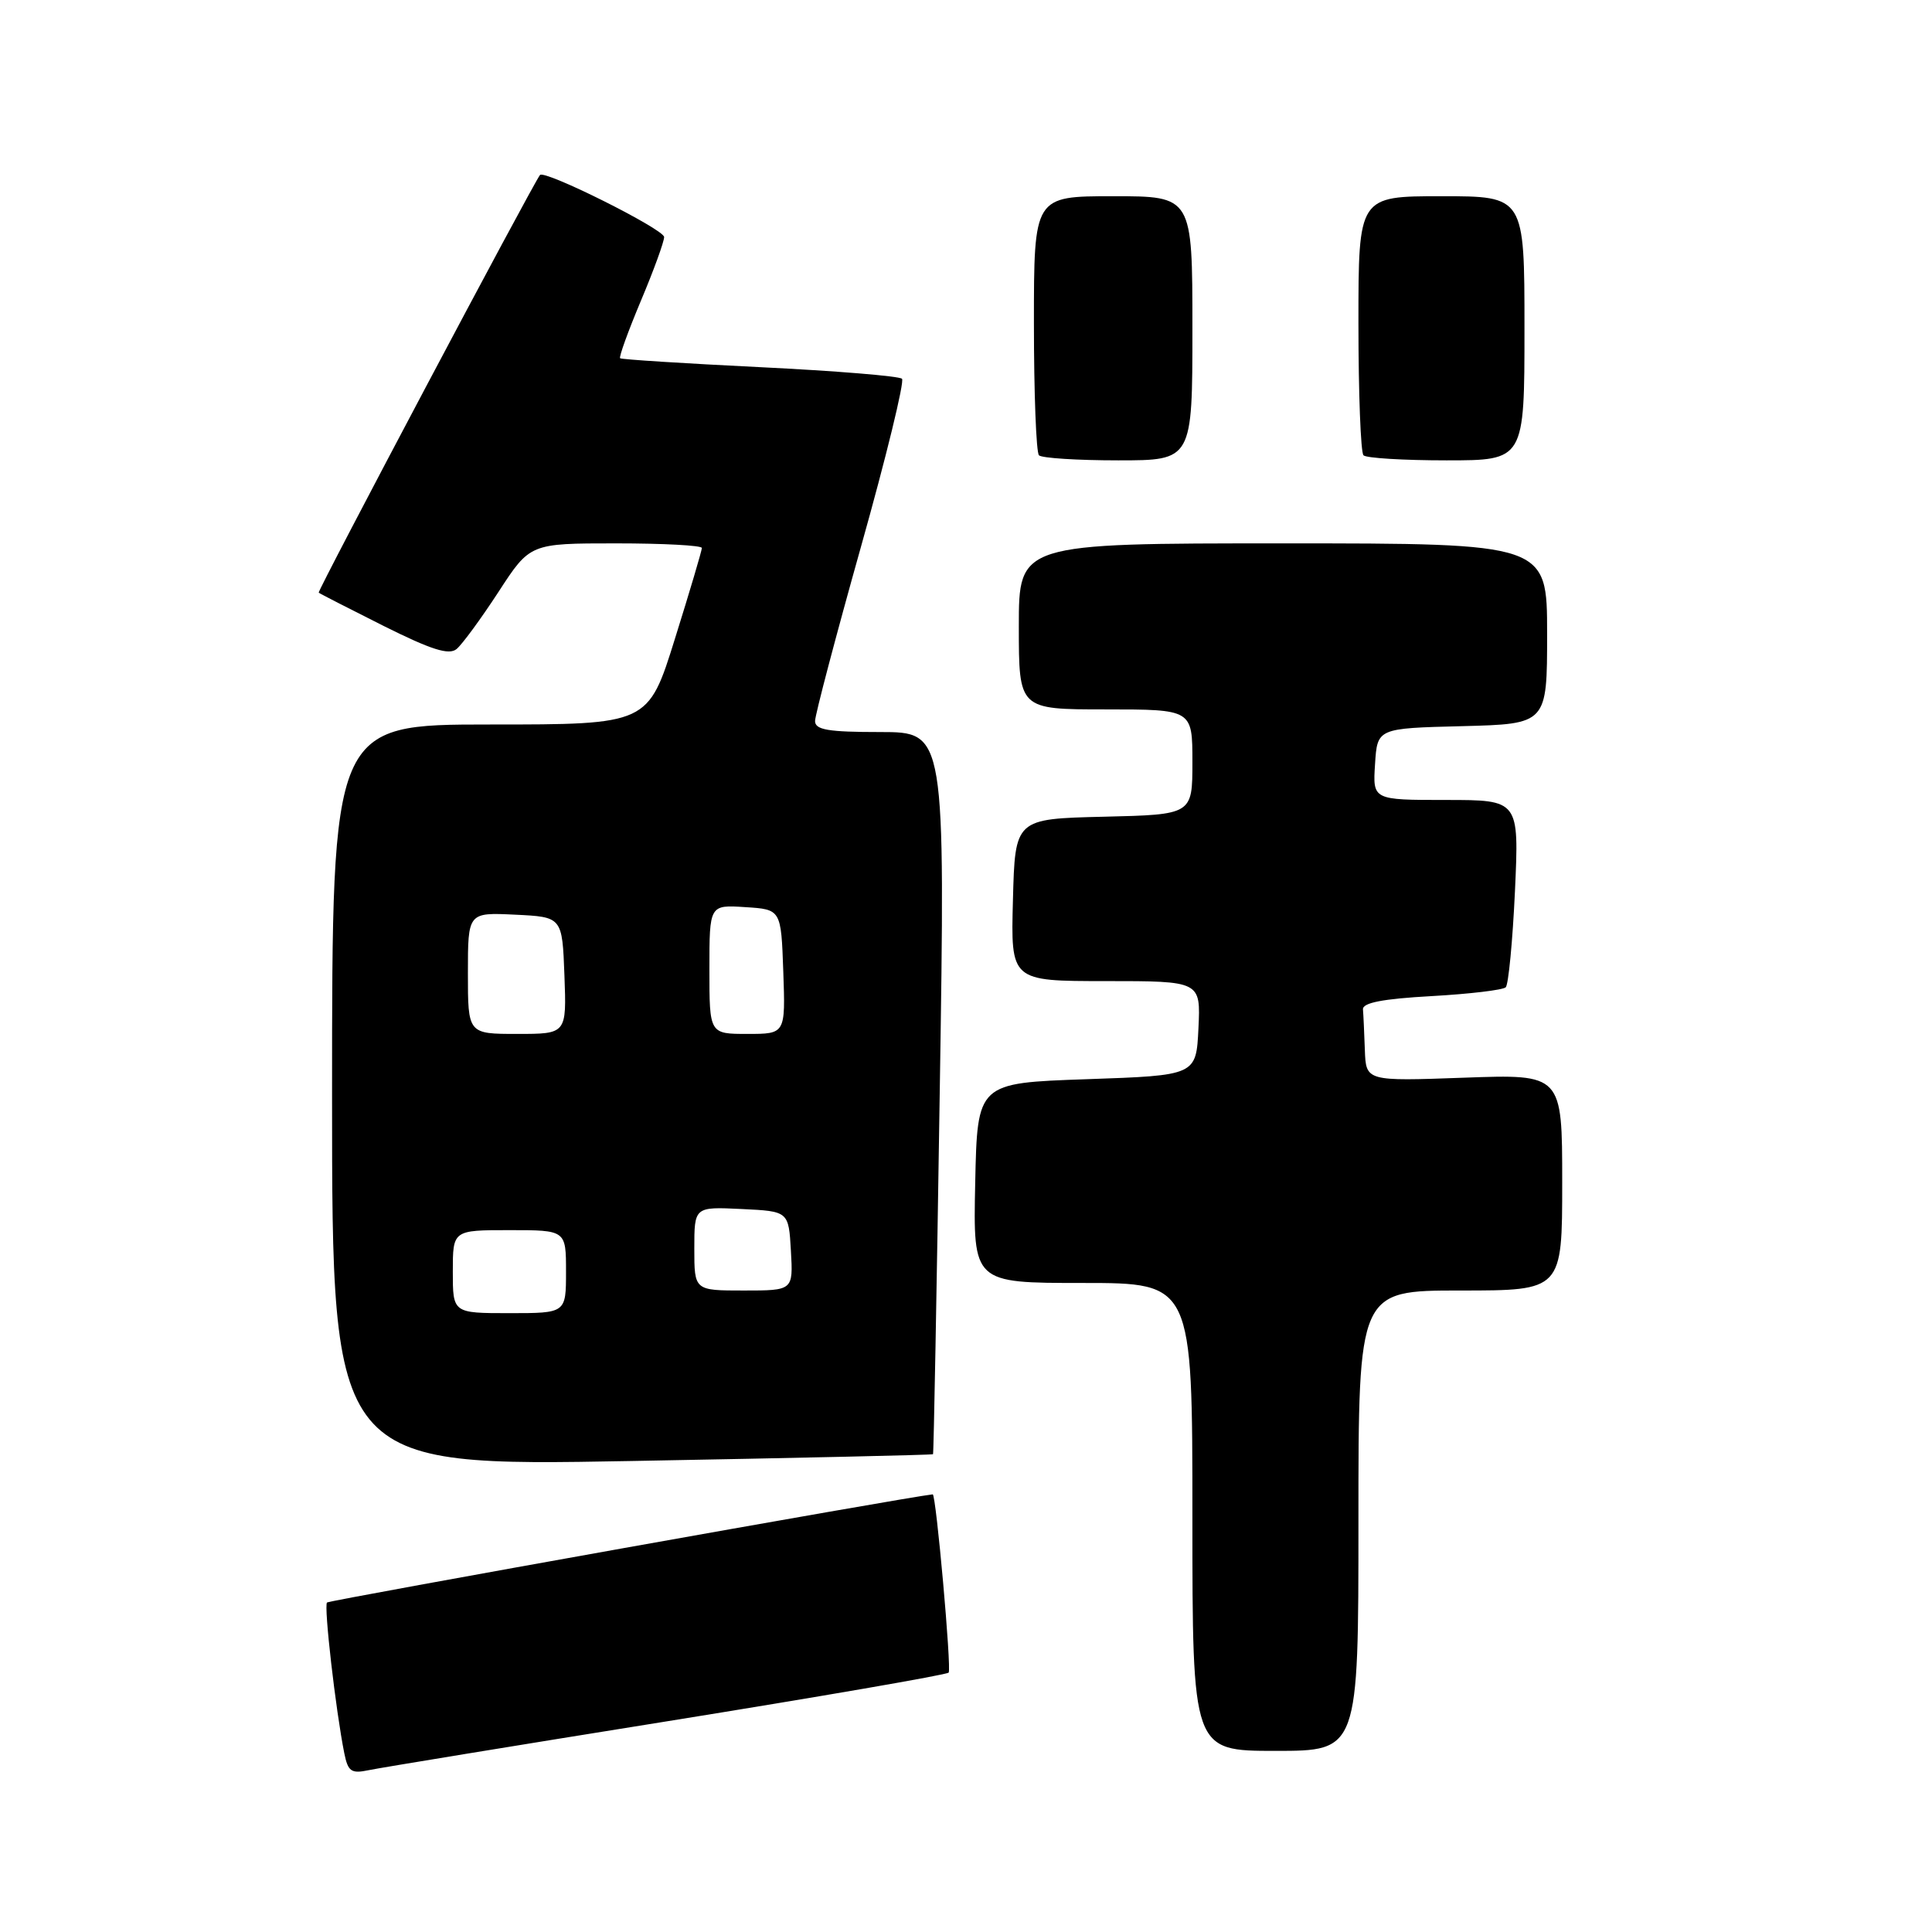 <?xml version="1.0" encoding="UTF-8" standalone="no"?>
<!DOCTYPE svg PUBLIC "-//W3C//DTD SVG 1.1//EN" "http://www.w3.org/Graphics/SVG/1.1/DTD/svg11.dtd" >
<svg xmlns="http://www.w3.org/2000/svg" xmlns:xlink="http://www.w3.org/1999/xlink" version="1.1" viewBox="0 0 256 256">
 <g >
 <path fill="currentColor"
d=" M 88.33 228.09 C 108.59 224.83 125.40 221.93 125.70 221.63 C 126.11 221.22 124.03 197.96 123.59 198.01 C 120.32 198.34 43.63 212.04 43.33 212.34 C 42.89 212.78 44.48 226.62 45.62 232.31 C 46.11 234.74 46.54 235.04 48.84 234.56 C 50.30 234.25 68.07 231.34 88.33 228.09 Z  M 180.00 201.50 C 180.00 171.00 180.00 171.00 193.50 171.00 C 207.00 171.00 207.00 171.00 207.00 156.66 C 207.00 142.33 207.00 142.33 194.00 142.80 C 181.00 143.27 181.00 143.27 180.85 139.13 C 180.77 136.86 180.66 134.44 180.60 133.75 C 180.53 132.87 183.20 132.35 189.68 131.99 C 194.72 131.71 199.15 131.18 199.52 130.82 C 199.88 130.45 200.43 124.72 200.74 118.08 C 201.29 106.00 201.29 106.00 191.59 106.00 C 181.89 106.00 181.89 106.00 182.20 101.25 C 182.50 96.50 182.50 96.50 193.75 96.22 C 205.00 95.93 205.00 95.93 205.00 83.97 C 205.00 72.00 205.00 72.00 170.00 72.00 C 135.00 72.00 135.00 72.00 135.00 83.00 C 135.00 94.00 135.00 94.00 146.50 94.00 C 158.00 94.00 158.00 94.00 158.00 100.97 C 158.00 107.94 158.00 107.94 146.25 108.22 C 134.50 108.50 134.50 108.50 134.22 119.25 C 133.93 130.00 133.93 130.00 146.51 130.00 C 159.10 130.00 159.10 130.00 158.80 136.25 C 158.50 142.50 158.50 142.50 144.00 143.00 C 129.50 143.50 129.50 143.50 129.22 156.75 C 128.94 170.00 128.94 170.00 143.47 170.00 C 158.00 170.00 158.00 170.00 158.00 201.00 C 158.00 232.00 158.00 232.00 169.00 232.00 C 180.00 232.00 180.00 232.00 180.00 201.50 Z  M 123.63 192.69 C 123.72 192.58 124.12 171.01 124.52 144.75 C 125.26 97.00 125.26 97.00 116.63 97.00 C 109.74 97.00 108.00 96.71 108.00 95.54 C 108.00 94.74 110.74 84.35 114.08 72.46 C 117.43 60.56 119.87 50.54 119.52 50.19 C 119.16 49.83 110.69 49.14 100.69 48.65 C 90.68 48.16 82.35 47.63 82.17 47.47 C 81.99 47.31 83.23 43.89 84.92 39.86 C 86.62 35.83 88.00 32.03 88.00 31.41 C 88.00 30.38 72.13 22.45 71.55 23.19 C 70.60 24.38 42.01 78.34 42.23 78.53 C 42.38 78.66 46.25 80.64 50.83 82.94 C 57.16 86.10 59.49 86.84 60.50 86.00 C 61.24 85.39 63.73 81.99 66.04 78.45 C 70.23 72.00 70.23 72.00 81.62 72.00 C 87.88 72.00 93.00 72.27 93.00 72.61 C 93.00 72.95 91.40 78.35 89.44 84.61 C 85.89 96.00 85.89 96.00 64.94 96.00 C 44.00 96.00 44.00 96.00 44.00 145.15 C 44.00 194.31 44.00 194.31 83.73 193.59 C 105.58 193.19 123.54 192.79 123.63 192.69 Z  M 158.00 43.50 C 158.00 26.00 158.00 26.00 147.50 26.00 C 137.00 26.00 137.00 26.00 137.00 42.83 C 137.00 52.09 137.30 59.97 137.67 60.33 C 138.03 60.70 142.76 61.00 148.17 61.00 C 158.00 61.00 158.00 61.00 158.00 43.50 Z  M 202.00 43.50 C 202.00 26.00 202.00 26.00 191.00 26.00 C 180.00 26.00 180.00 26.00 180.00 42.83 C 180.00 52.09 180.30 59.97 180.67 60.33 C 181.03 60.70 185.98 61.00 191.67 61.00 C 202.00 61.00 202.00 61.00 202.00 43.50 Z  M 60.00 168.50 C 60.00 163.00 60.00 163.00 67.50 163.00 C 75.00 163.00 75.00 163.00 75.00 168.50 C 75.00 174.00 75.00 174.00 67.50 174.00 C 60.00 174.00 60.00 174.00 60.00 168.50 Z  M 92.00 165.45 C 92.00 159.90 92.00 159.90 98.25 160.20 C 104.50 160.50 104.50 160.50 104.80 165.75 C 105.10 171.00 105.10 171.00 98.55 171.00 C 92.00 171.00 92.00 171.00 92.00 165.45 Z  M 62.00 128.95 C 62.00 120.90 62.00 120.90 68.25 121.20 C 74.50 121.50 74.50 121.50 74.79 129.25 C 75.08 137.00 75.08 137.00 68.54 137.00 C 62.00 137.00 62.00 137.00 62.00 128.95 Z  M 94.00 128.45 C 94.00 119.89 94.00 119.89 98.75 120.20 C 103.50 120.50 103.50 120.50 103.79 128.75 C 104.08 137.00 104.08 137.00 99.04 137.00 C 94.00 137.00 94.00 137.00 94.00 128.45 Z "/>
</g>
</svg>